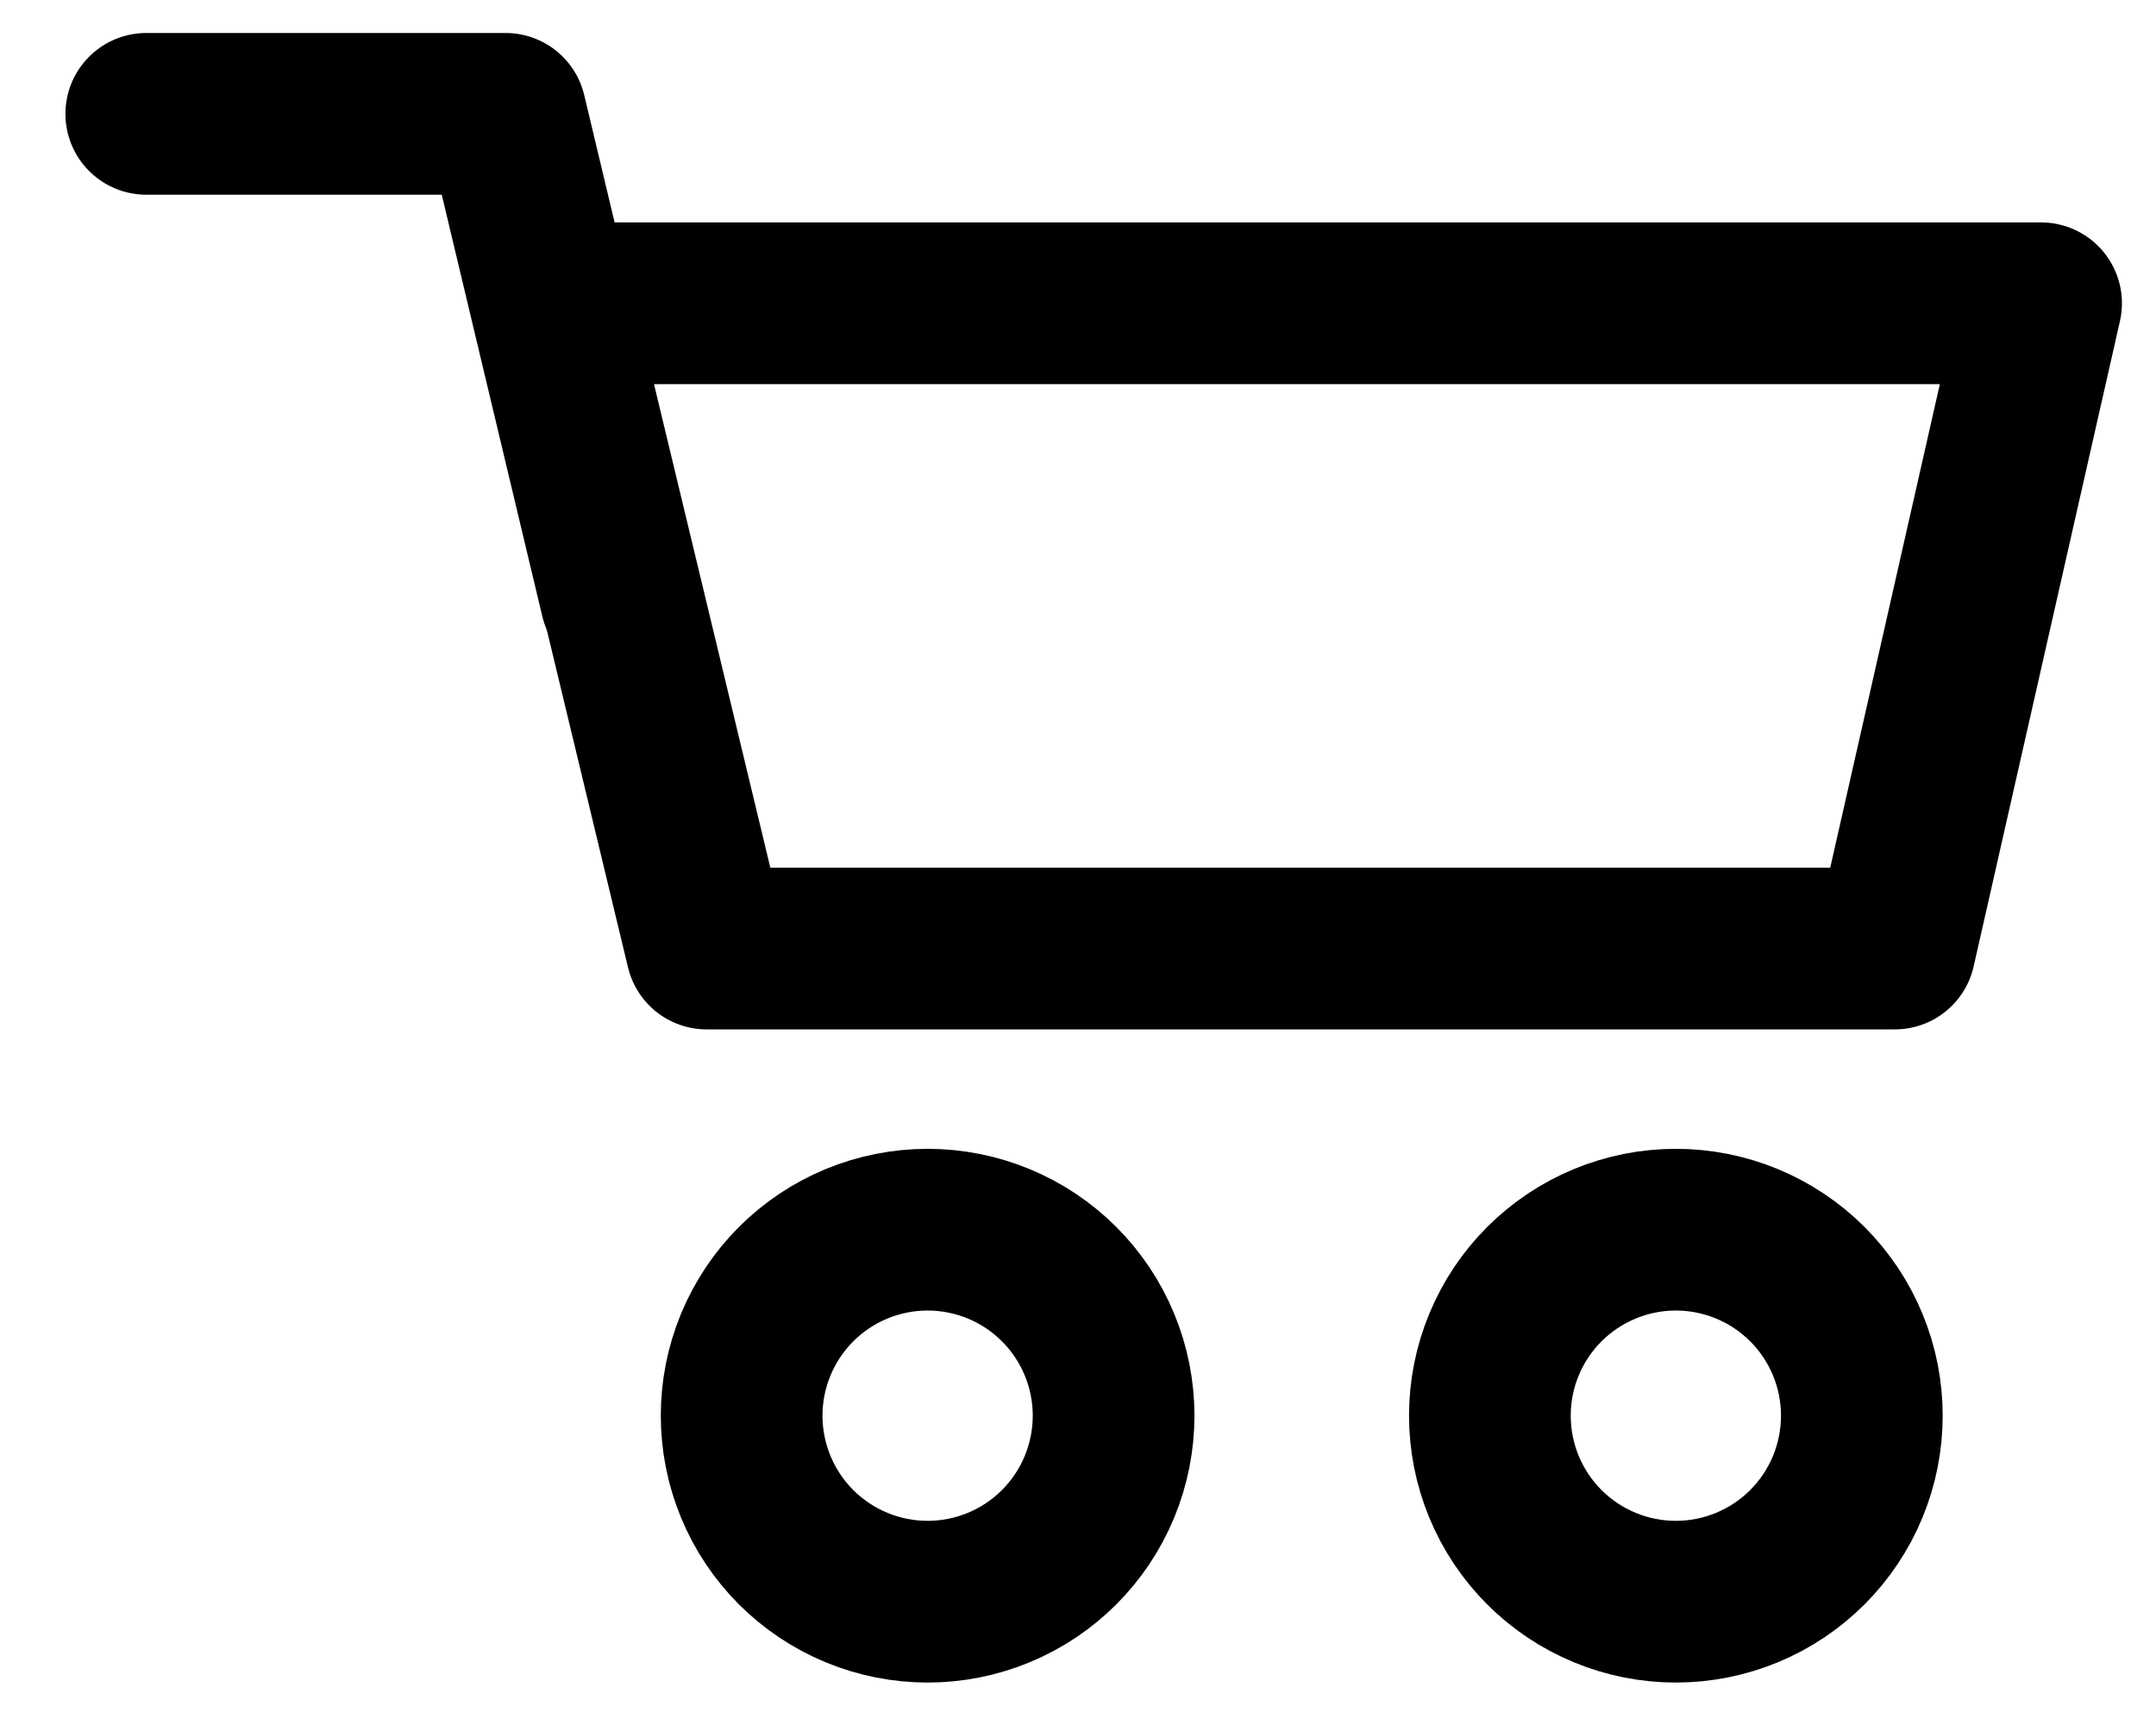 <svg width="20" height="16" viewBox="0 0 20 16" fill="none" xmlns="http://www.w3.org/2000/svg">
    <path d="M17.577 8.798H6.555L5.115 2.813H18.934L17.577 8.798Z" stroke="#000000" stroke-width="1.5" stroke-miterlimit="10" stroke-linecap="round" stroke-linejoin="round"/>
    <path d="M5.76 5.542L4.69 1.056H1.357" stroke="#000000" stroke-width="1.5" stroke-miterlimit="10" stroke-linecap="round" stroke-linejoin="round"/>
    <path d="M16.206 11.537C15.783 11.362 15.308 11.362 14.886 11.537C14.463 11.712 14.127 12.048 13.952 12.471C13.777 12.893 13.777 13.368 13.952 13.791C14.127 14.214 14.463 14.55 14.886 14.725C15.308 14.9 15.783 14.9 16.206 14.725C16.629 14.55 16.965 14.214 17.14 13.791C17.315 13.368 17.315 12.893 17.14 12.471C16.965 12.048 16.629 11.712 16.206 11.537Z" stroke="#000000" stroke-width="1.5"/>
    <path d="M9.265 11.537C8.842 11.362 8.368 11.362 7.945 11.537C7.522 11.712 7.186 12.048 7.011 12.471C6.836 12.893 6.836 13.368 7.011 13.791C7.186 14.214 7.522 14.55 7.945 14.725C8.368 14.9 8.842 14.9 9.265 14.725C9.688 14.55 10.024 14.214 10.199 13.791C10.374 13.368 10.374 12.893 10.199 12.471C10.024 12.048 9.688 11.712 9.265 11.537Z" stroke="#000000" stroke-width="1.5"/>
</svg>
